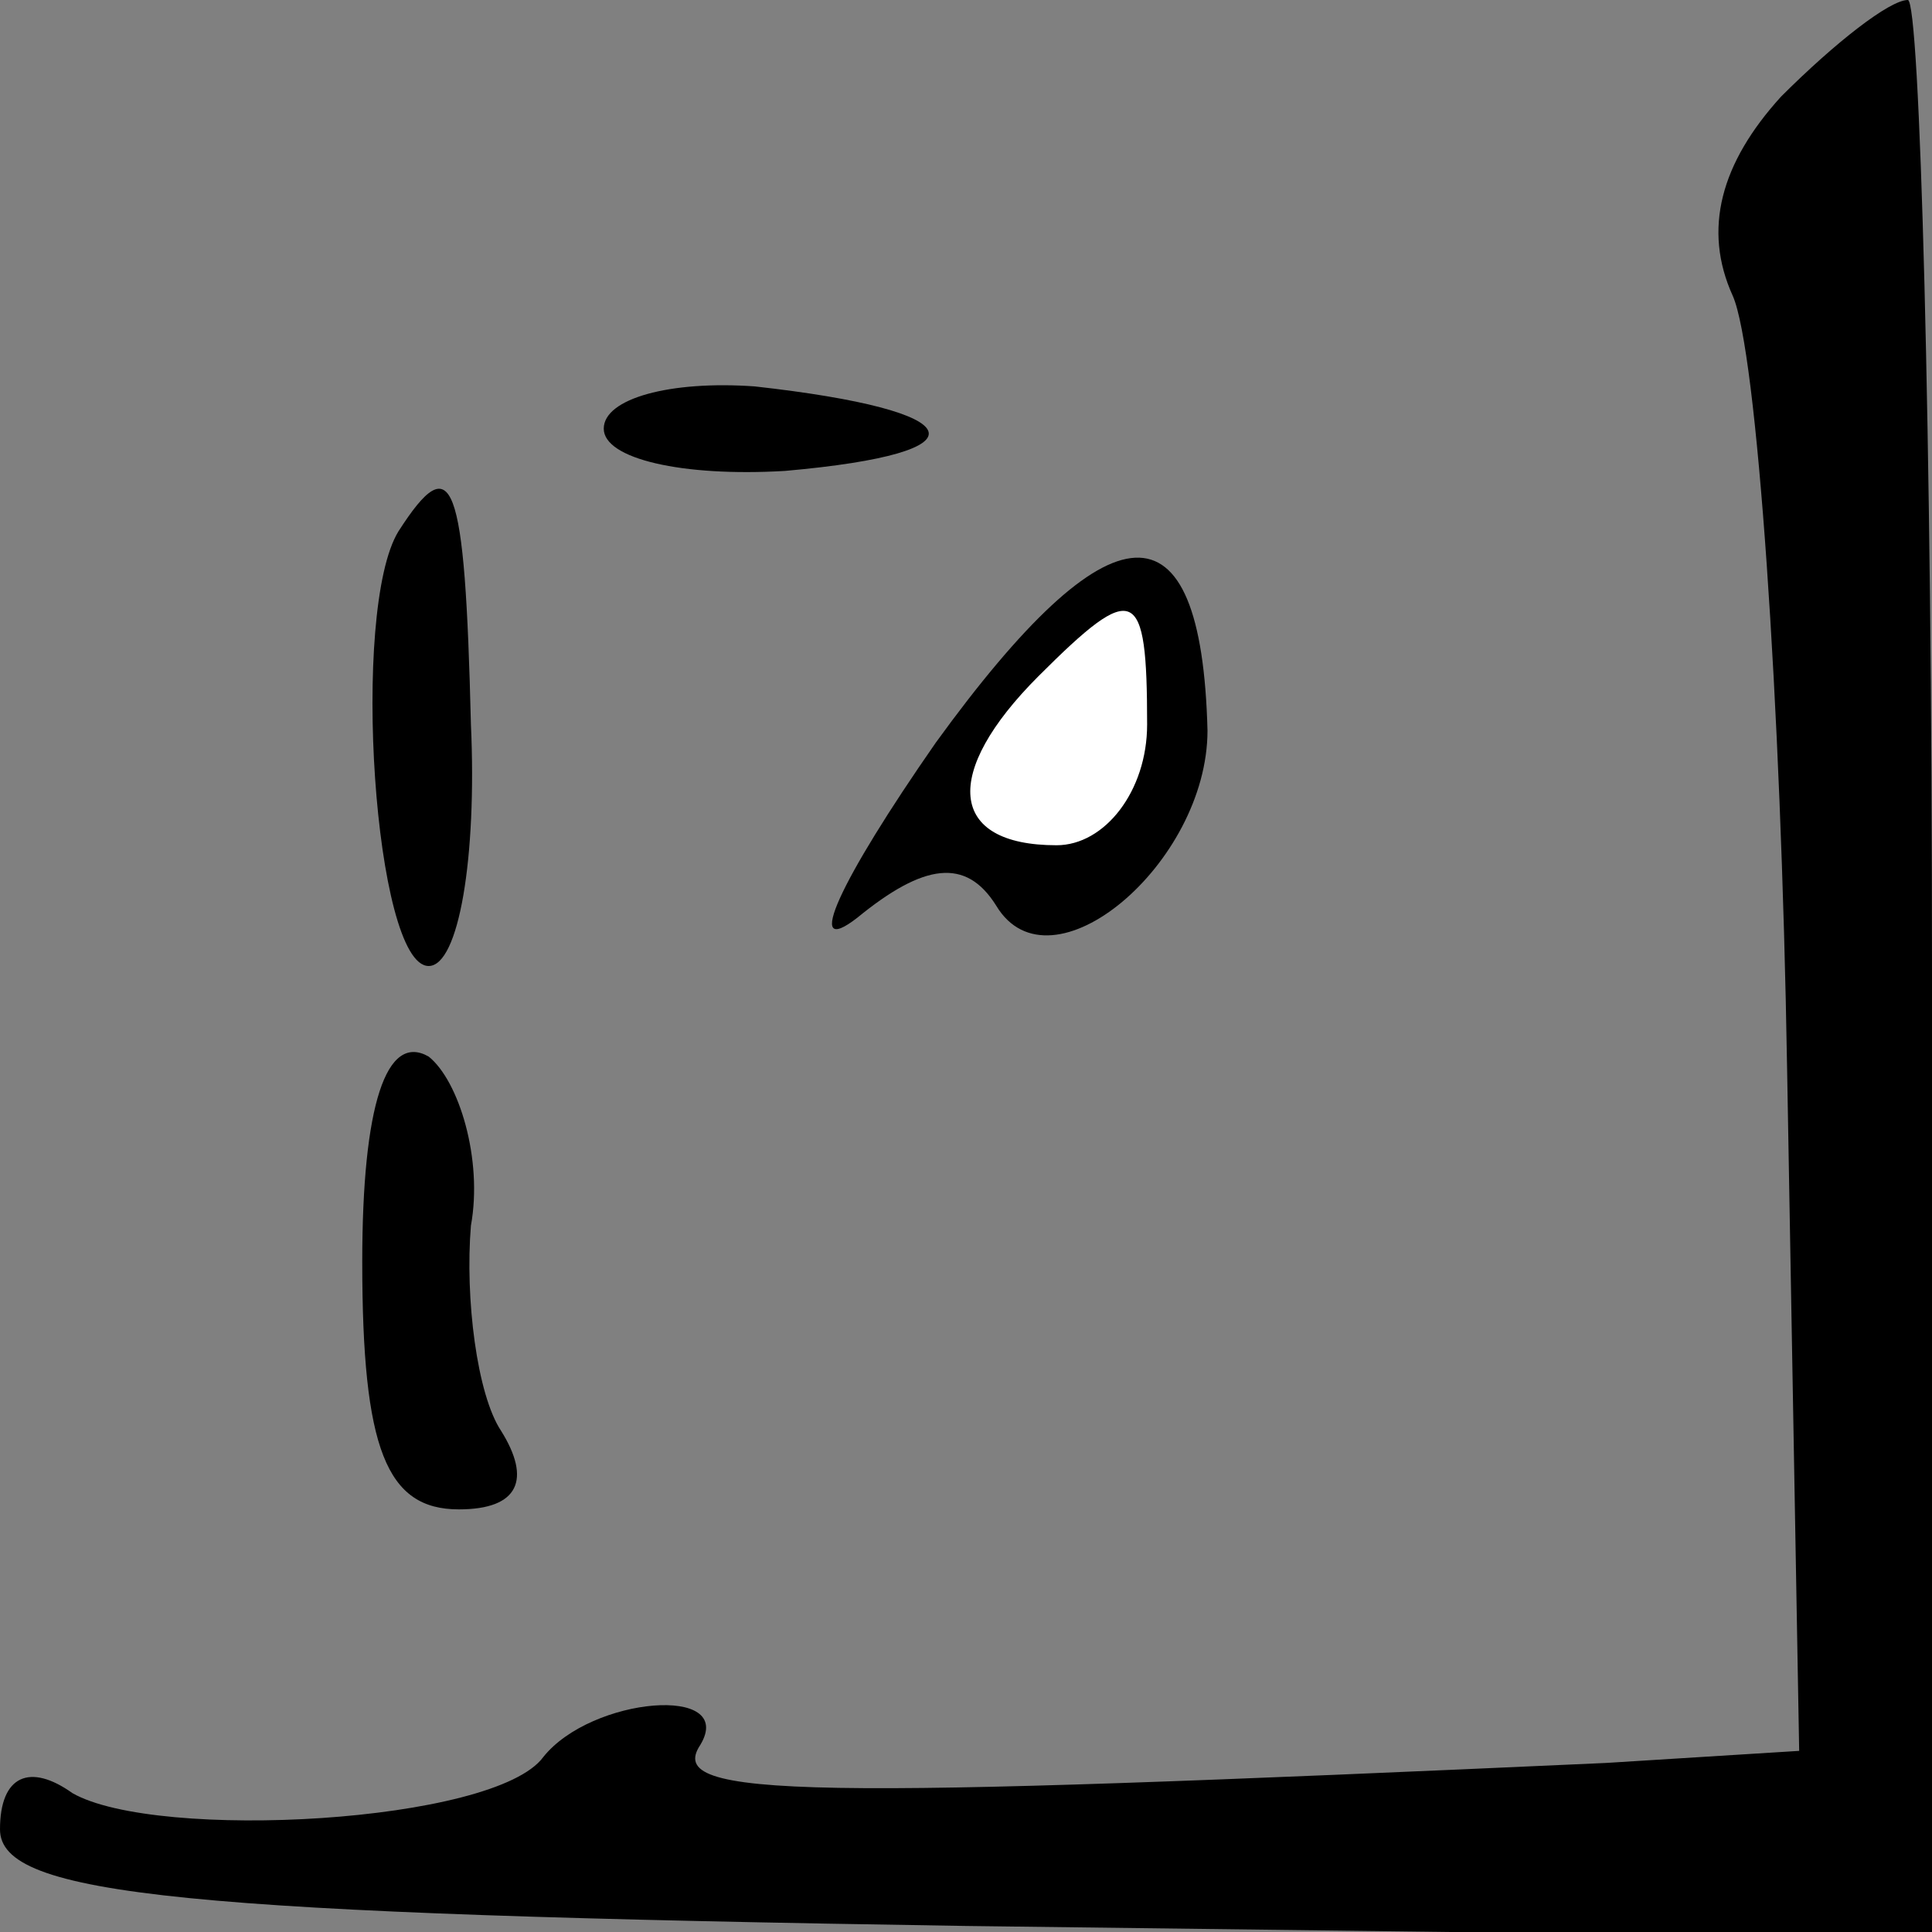 <?xml version="1.0" standalone="no"?>
<!DOCTYPE svg PUBLIC "-//W3C//DTD SVG 20010904//EN"
 "http://www.w3.org/TR/2001/REC-SVG-20010904/DTD/svg10.dtd">
<svg version="1.0" xmlns="http://www.w3.org/2000/svg"
 width="32pt" height="32pt" viewBox="0 0 32 32"
 preserveAspectRatio="xMidYMid meet">
<rect x="0" y="0" width="32" height="32" fill="#808080" stroke="none"/>
<g transform="translate(0,32) scale(0.1,-0.1)"
fill="#000000" stroke="none">
<path fill="#000000" stroke="none" d="M295 304 c-10 -11 -13 -22 -8 -33 4 -9
8 -67 9 -128 l2 -113 -32 -2 c-133 -6 -156 -6 -150 3 6 10 -18 8 -26 -2 -8
-11 -64 -14 -78 -6 -7 5 -12 3 -12 -6 0 -11 30 -14 160 -16 l160 -2 0 160 c0
89 -2 161 -4 161 -3 0 -12 -7 -21 -16z"/>
<path fill="#000000" stroke="none" d="M100 249 c0 -5 13 -8 30 -7 34 3 31 10
-5 14 -14 1 -25 -2 -25 -7z"/>
<path fill="#000000" stroke="none" d="M66 232 c-8 -13 -4 -72 5 -72 5 0 8 18
7 40 -1 41 -3 46 -12 32z"/>
<path fill="#000000" stroke="none" d="M155 197 c-16 -23 -22 -36 -13 -29 11
9 18 10 23 2 9 -15 35 7 35 29 -1 39 -16 38 -45 -2z"/>
<path fill="#ffffff" stroke="none" d="M190 200 c0 -11 -7 -20 -15 -20 -18 0
-19 12 -3 28 16 16 18 15 18 -8z"/>
<path fill="#000000" stroke="none" d="M60 111 c0 -31 4 -41 16 -41 10 0 12 5
7 13 -4 6 -6 22 -5 34 2 11 -2 24 -7 28 -7 4 -11 -8 -11 -34z"/>
</g>
</svg>
